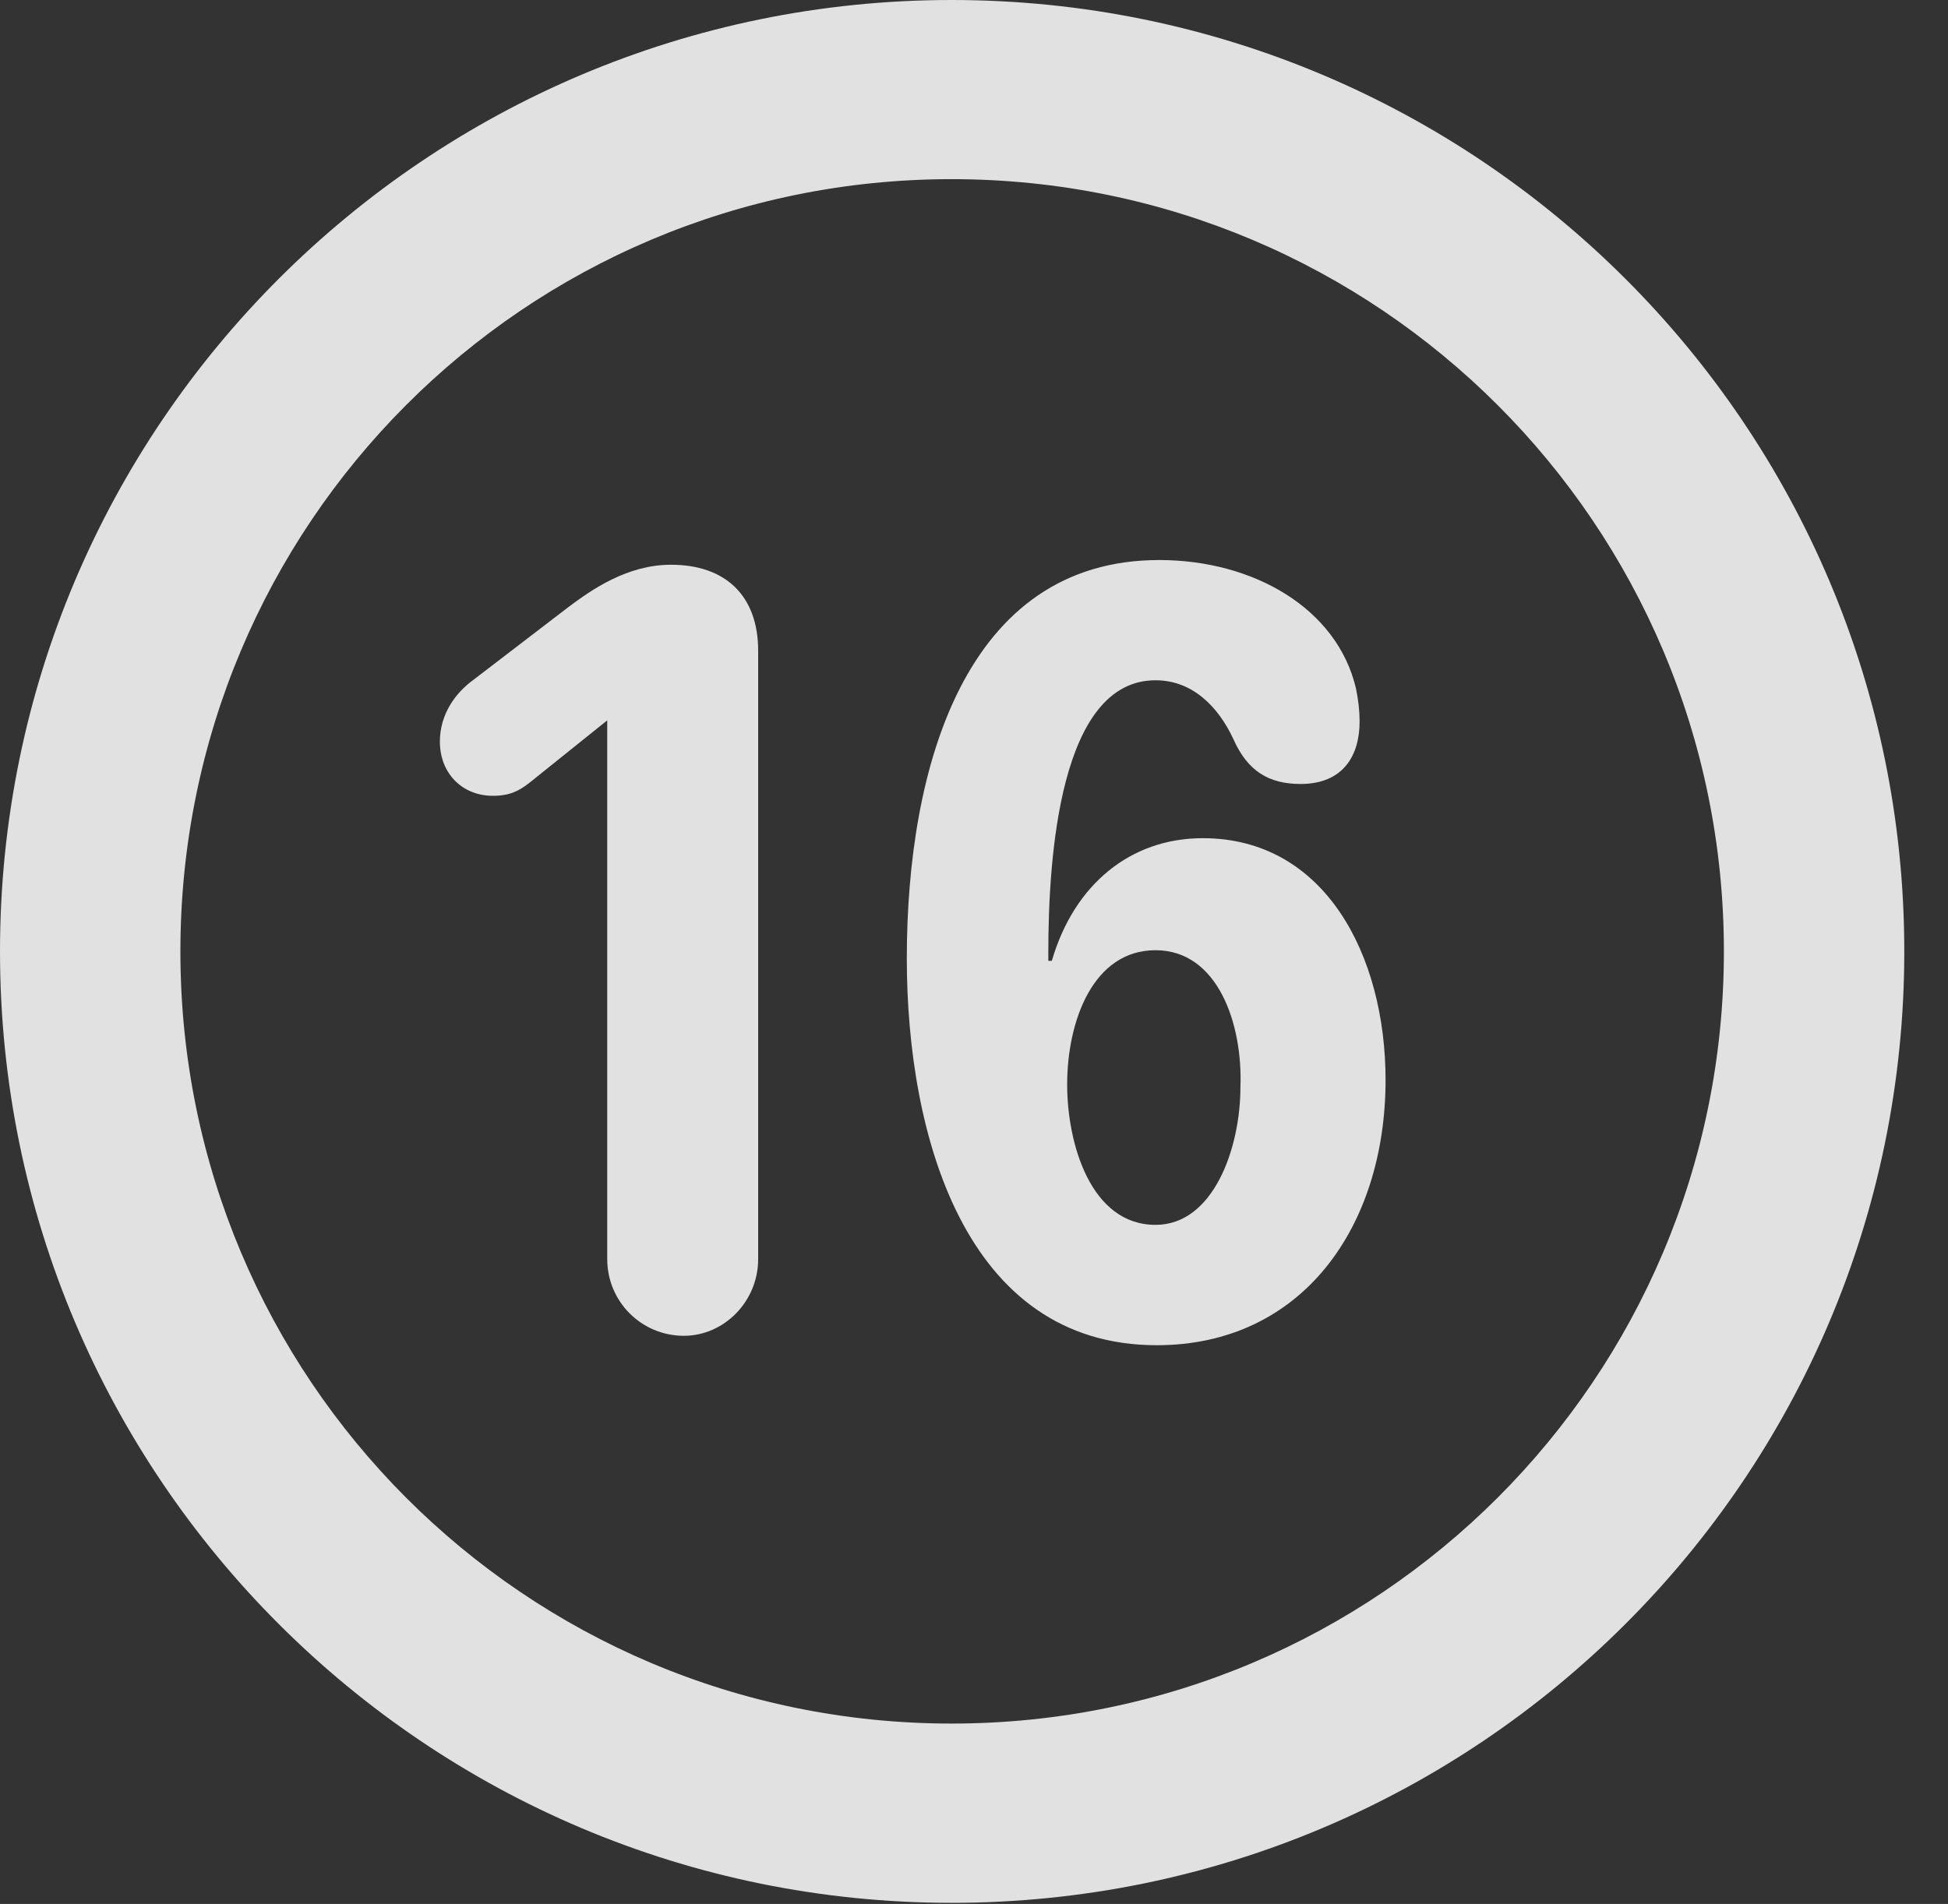 <?xml version="1.0" encoding="UTF-8"?>
<!--Generator: Apple Native CoreSVG 341-->
<!DOCTYPE svg
PUBLIC "-//W3C//DTD SVG 1.1//EN"
       "http://www.w3.org/Graphics/SVG/1.1/DTD/svg11.dtd">
<svg version="1.1" xmlns="http://www.w3.org/2000/svg" xmlns:xlink="http://www.w3.org/1999/xlink" viewBox="0 0 16.133 15.771">
 <rect x="0" y="0" width="16.133" height="15.771" fill="#333333" stroke="none"/>
 <g>
  <rect height="15.771" opacity="0" width="16.133" x="0" y="0"/>
  <path d="M7.881 15.762C12.236 15.762 15.771 12.236 15.771 7.881C15.771 3.525 12.236 0 7.881 0C3.535 0 0 3.525 0 7.881C0 12.236 3.535 15.762 7.881 15.762ZM7.881 14.277C4.346 14.277 1.494 11.416 1.494 7.881C1.494 4.346 4.346 1.484 7.881 1.484C11.416 1.484 14.277 4.346 14.277 7.881C14.277 11.416 11.416 14.277 7.881 14.277Z" fill="white" fill-opacity="0.85"/>
  <path d="M5.664 11.065C5.996 11.065 6.279 10.781 6.279 10.43L6.279 5.391C6.279 4.932 6.006 4.678 5.557 4.678C5.195 4.678 4.902 4.883 4.707 5.029L3.916 5.635C3.77 5.742 3.643 5.918 3.643 6.143C3.643 6.406 3.828 6.592 4.082 6.592C4.219 6.592 4.297 6.553 4.385 6.484L5.029 5.967L5.029 10.43C5.029 10.781 5.312 11.065 5.664 11.065ZM9.58 11.143C10.781 11.143 11.475 10.166 11.475 8.945C11.475 7.92 10.977 6.943 9.961 6.943C9.365 6.943 8.896 7.324 8.711 7.959L8.682 7.959C8.682 7.939 8.682 7.91 8.682 7.891C8.682 7.09 8.779 5.635 9.57 5.635C9.873 5.635 10.088 5.85 10.215 6.123C10.332 6.387 10.508 6.494 10.771 6.494C11.123 6.494 11.26 6.26 11.26 5.977C11.26 5.889 11.25 5.801 11.23 5.703C11.074 5.039 10.381 4.639 9.6 4.639C7.998 4.639 7.51 6.348 7.51 7.939C7.51 9.395 7.988 11.143 9.58 11.143ZM9.57 10.146C9.033 10.146 8.838 9.473 8.838 8.984C8.838 8.457 9.053 7.871 9.57 7.871C10.088 7.871 10.293 8.486 10.273 9.004C10.273 9.512 10.049 10.146 9.57 10.146Z" fill="white" fill-opacity="0.85"/>
 </g>
</svg>
